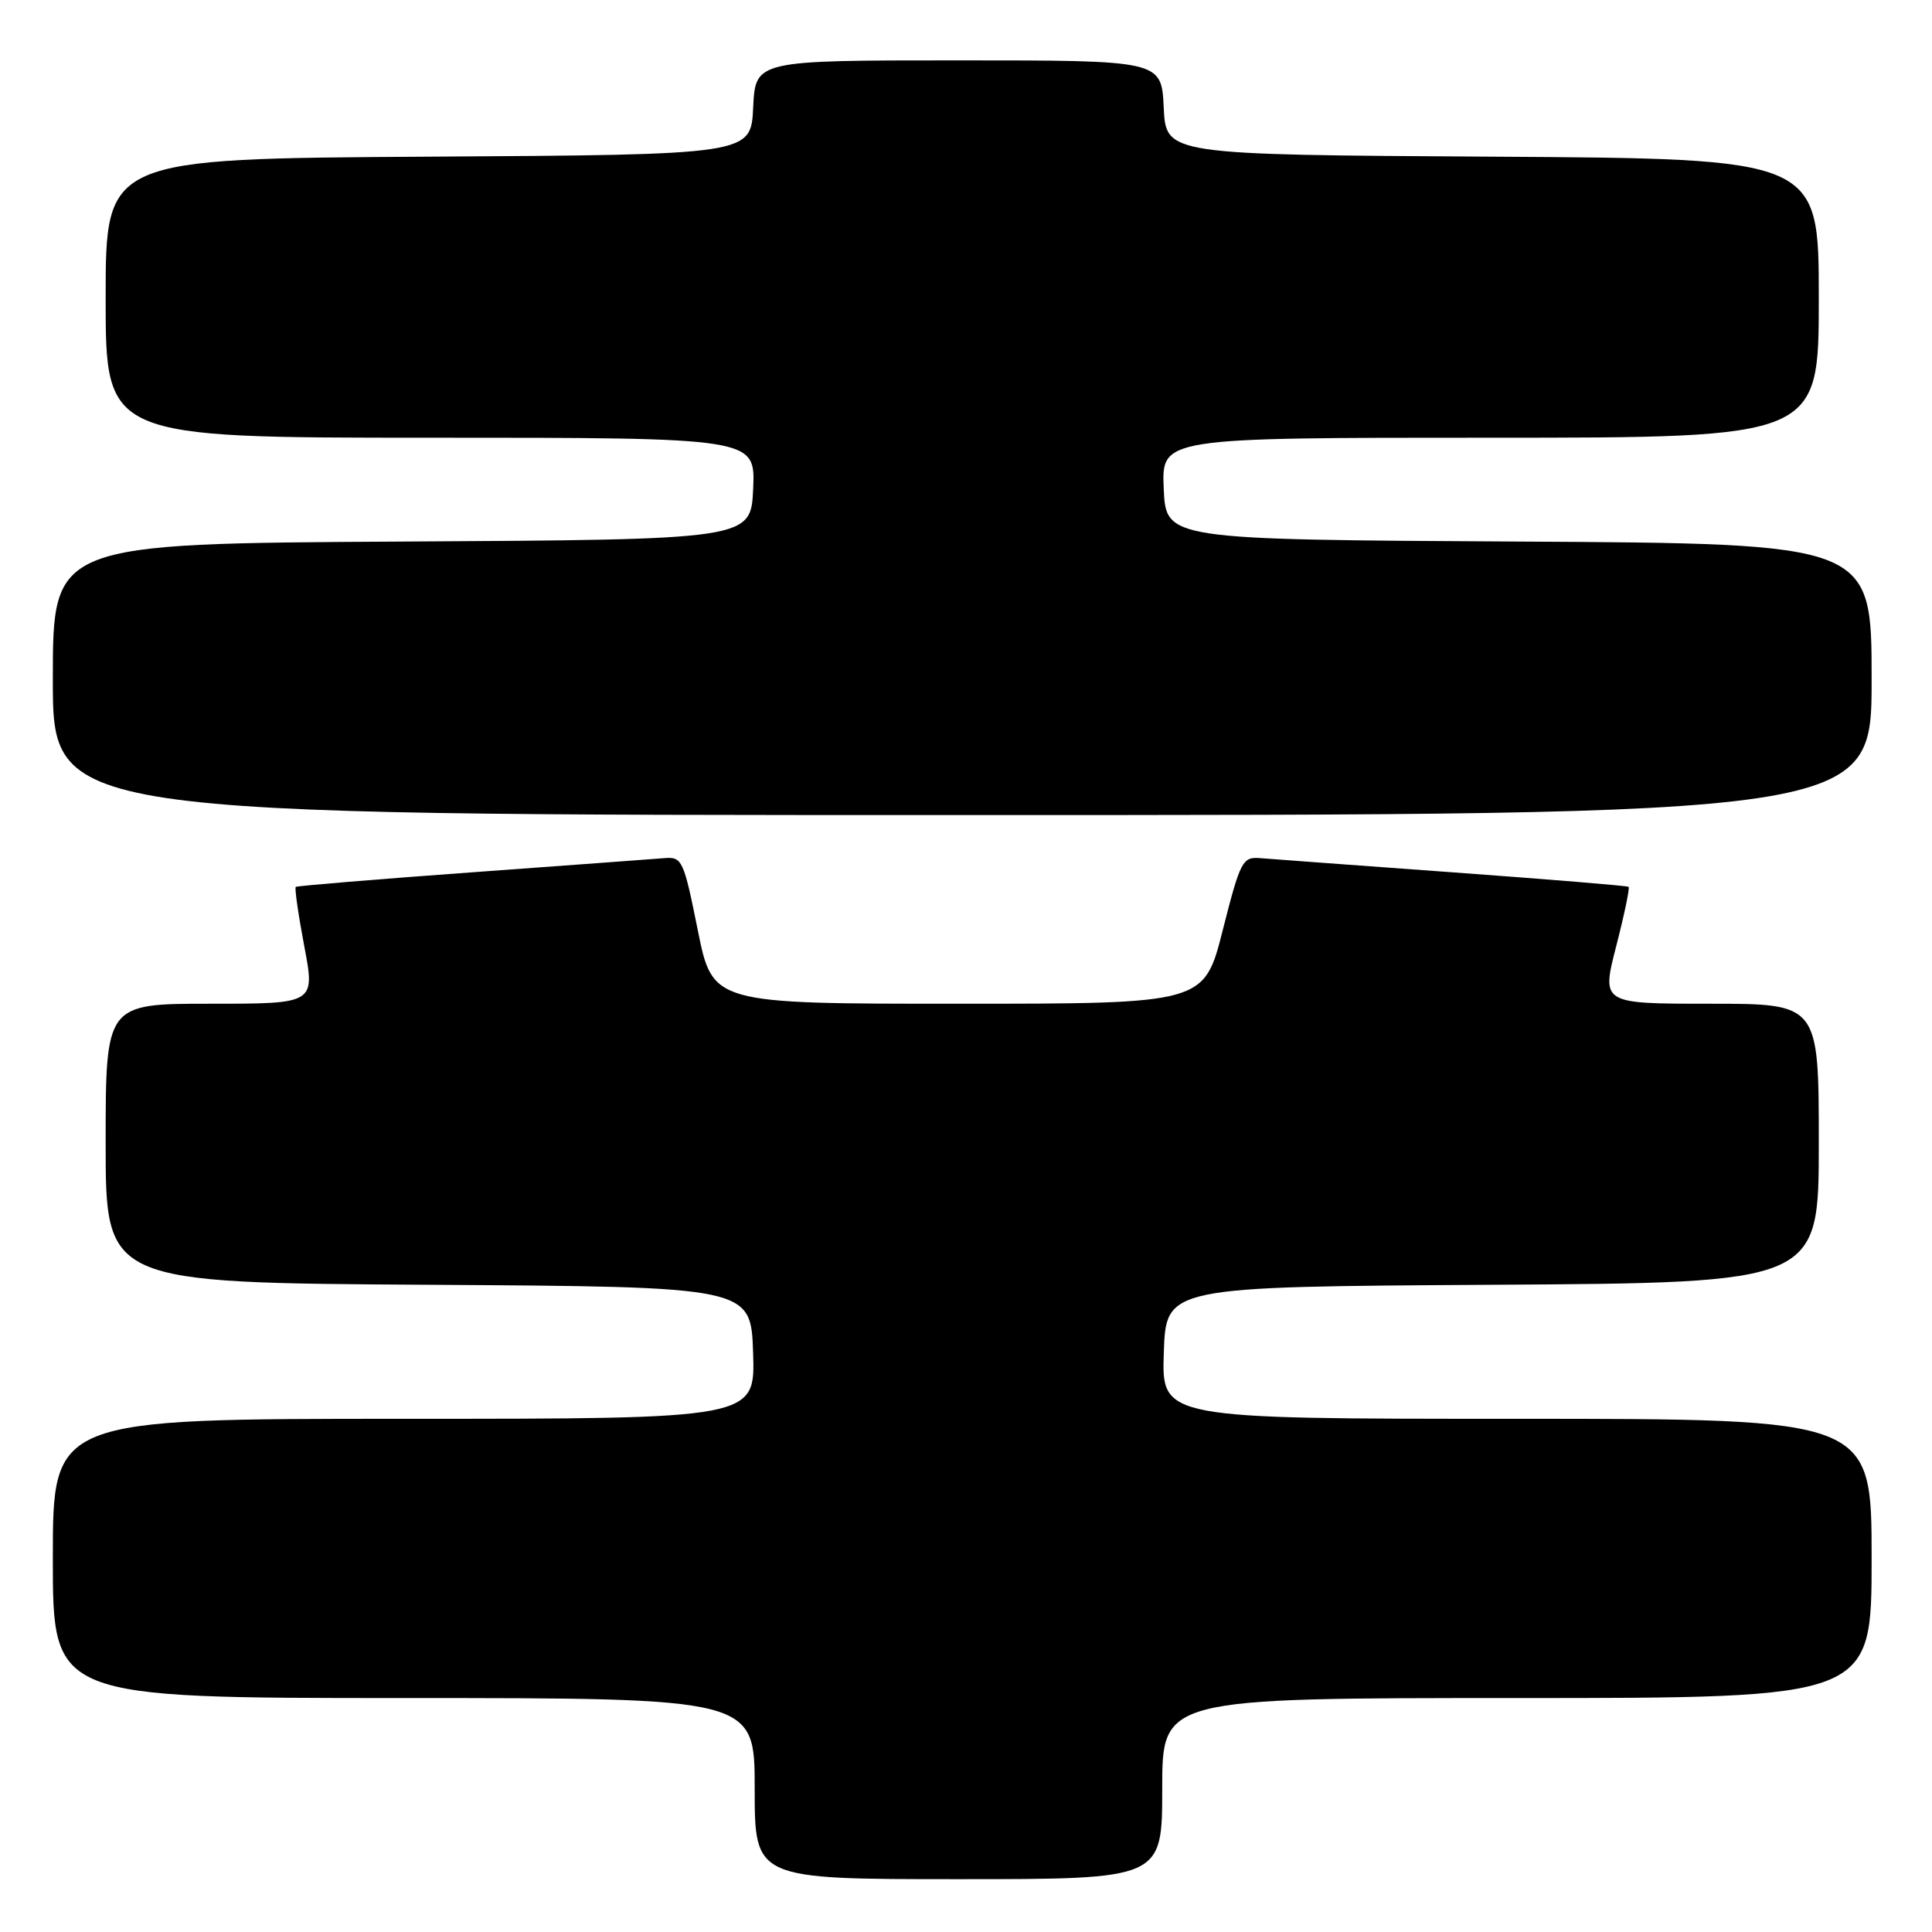 <?xml version="1.0" encoding="UTF-8" standalone="no"?>
<!DOCTYPE svg PUBLIC "-//W3C//DTD SVG 1.1//EN" "http://www.w3.org/Graphics/SVG/1.1/DTD/svg11.dtd" >
<svg xmlns="http://www.w3.org/2000/svg" xmlns:xlink="http://www.w3.org/1999/xlink" version="1.1" viewBox="0 0 256 256">
 <g >
 <path fill="currentColor"
d=" M 154.00 237.00 C 154.00 225.00 154.00 225.00 201.00 225.00 C 248.00 225.00 248.00 225.00 248.00 206.50 C 248.00 188.00 248.00 188.00 200.96 188.00 C 153.92 188.00 153.92 188.00 154.21 179.25 C 154.50 170.50 154.50 170.50 197.75 170.24 C 241.00 169.98 241.00 169.98 241.00 151.49 C 241.00 133.00 241.00 133.00 226.60 133.00 C 212.20 133.00 212.20 133.00 214.15 125.39 C 215.23 121.20 215.97 117.66 215.80 117.51 C 215.64 117.37 205.15 116.51 192.50 115.59 C 179.85 114.67 168.38 113.82 167.00 113.71 C 164.64 113.51 164.36 114.04 162.02 123.25 C 159.55 133.00 159.55 133.00 126.99 133.00 C 94.42 133.00 94.42 133.00 92.46 123.25 C 90.58 113.92 90.39 113.51 88.00 113.71 C 86.62 113.82 75.15 114.67 62.50 115.59 C 49.85 116.51 39.36 117.38 39.19 117.52 C 39.02 117.66 39.53 121.21 40.32 125.39 C 41.76 133.00 41.76 133.00 27.88 133.00 C 14.00 133.00 14.00 133.00 14.00 151.49 C 14.00 169.98 14.00 169.98 56.75 170.24 C 99.50 170.50 99.50 170.50 99.79 179.25 C 100.08 188.00 100.08 188.00 53.54 188.00 C 7.00 188.00 7.00 188.00 7.00 206.50 C 7.00 225.00 7.00 225.00 53.50 225.00 C 100.00 225.00 100.00 225.00 100.00 237.00 C 100.00 249.00 100.00 249.00 127.00 249.00 C 154.00 249.00 154.00 249.00 154.00 237.00 Z  M 248.00 90.01 C 248.00 72.02 248.00 72.02 201.25 71.76 C 154.50 71.50 154.50 71.50 154.20 64.75 C 153.91 58.00 153.91 58.00 197.45 58.00 C 241.00 58.00 241.00 58.00 241.00 39.51 C 241.00 21.02 241.00 21.02 197.75 20.76 C 154.50 20.50 154.50 20.50 154.20 14.25 C 153.90 8.00 153.90 8.00 127.00 8.00 C 100.10 8.00 100.10 8.00 99.80 14.25 C 99.50 20.50 99.50 20.50 56.75 20.76 C 14.00 21.02 14.00 21.02 14.00 39.51 C 14.00 58.00 14.00 58.00 57.05 58.00 C 100.09 58.00 100.09 58.00 99.80 64.75 C 99.50 71.50 99.50 71.50 53.25 71.76 C 7.00 72.02 7.00 72.02 7.00 90.01 C 7.00 108.00 7.00 108.00 127.50 108.00 C 248.00 108.00 248.00 108.00 248.00 90.01 Z "/>
</g>
</svg>